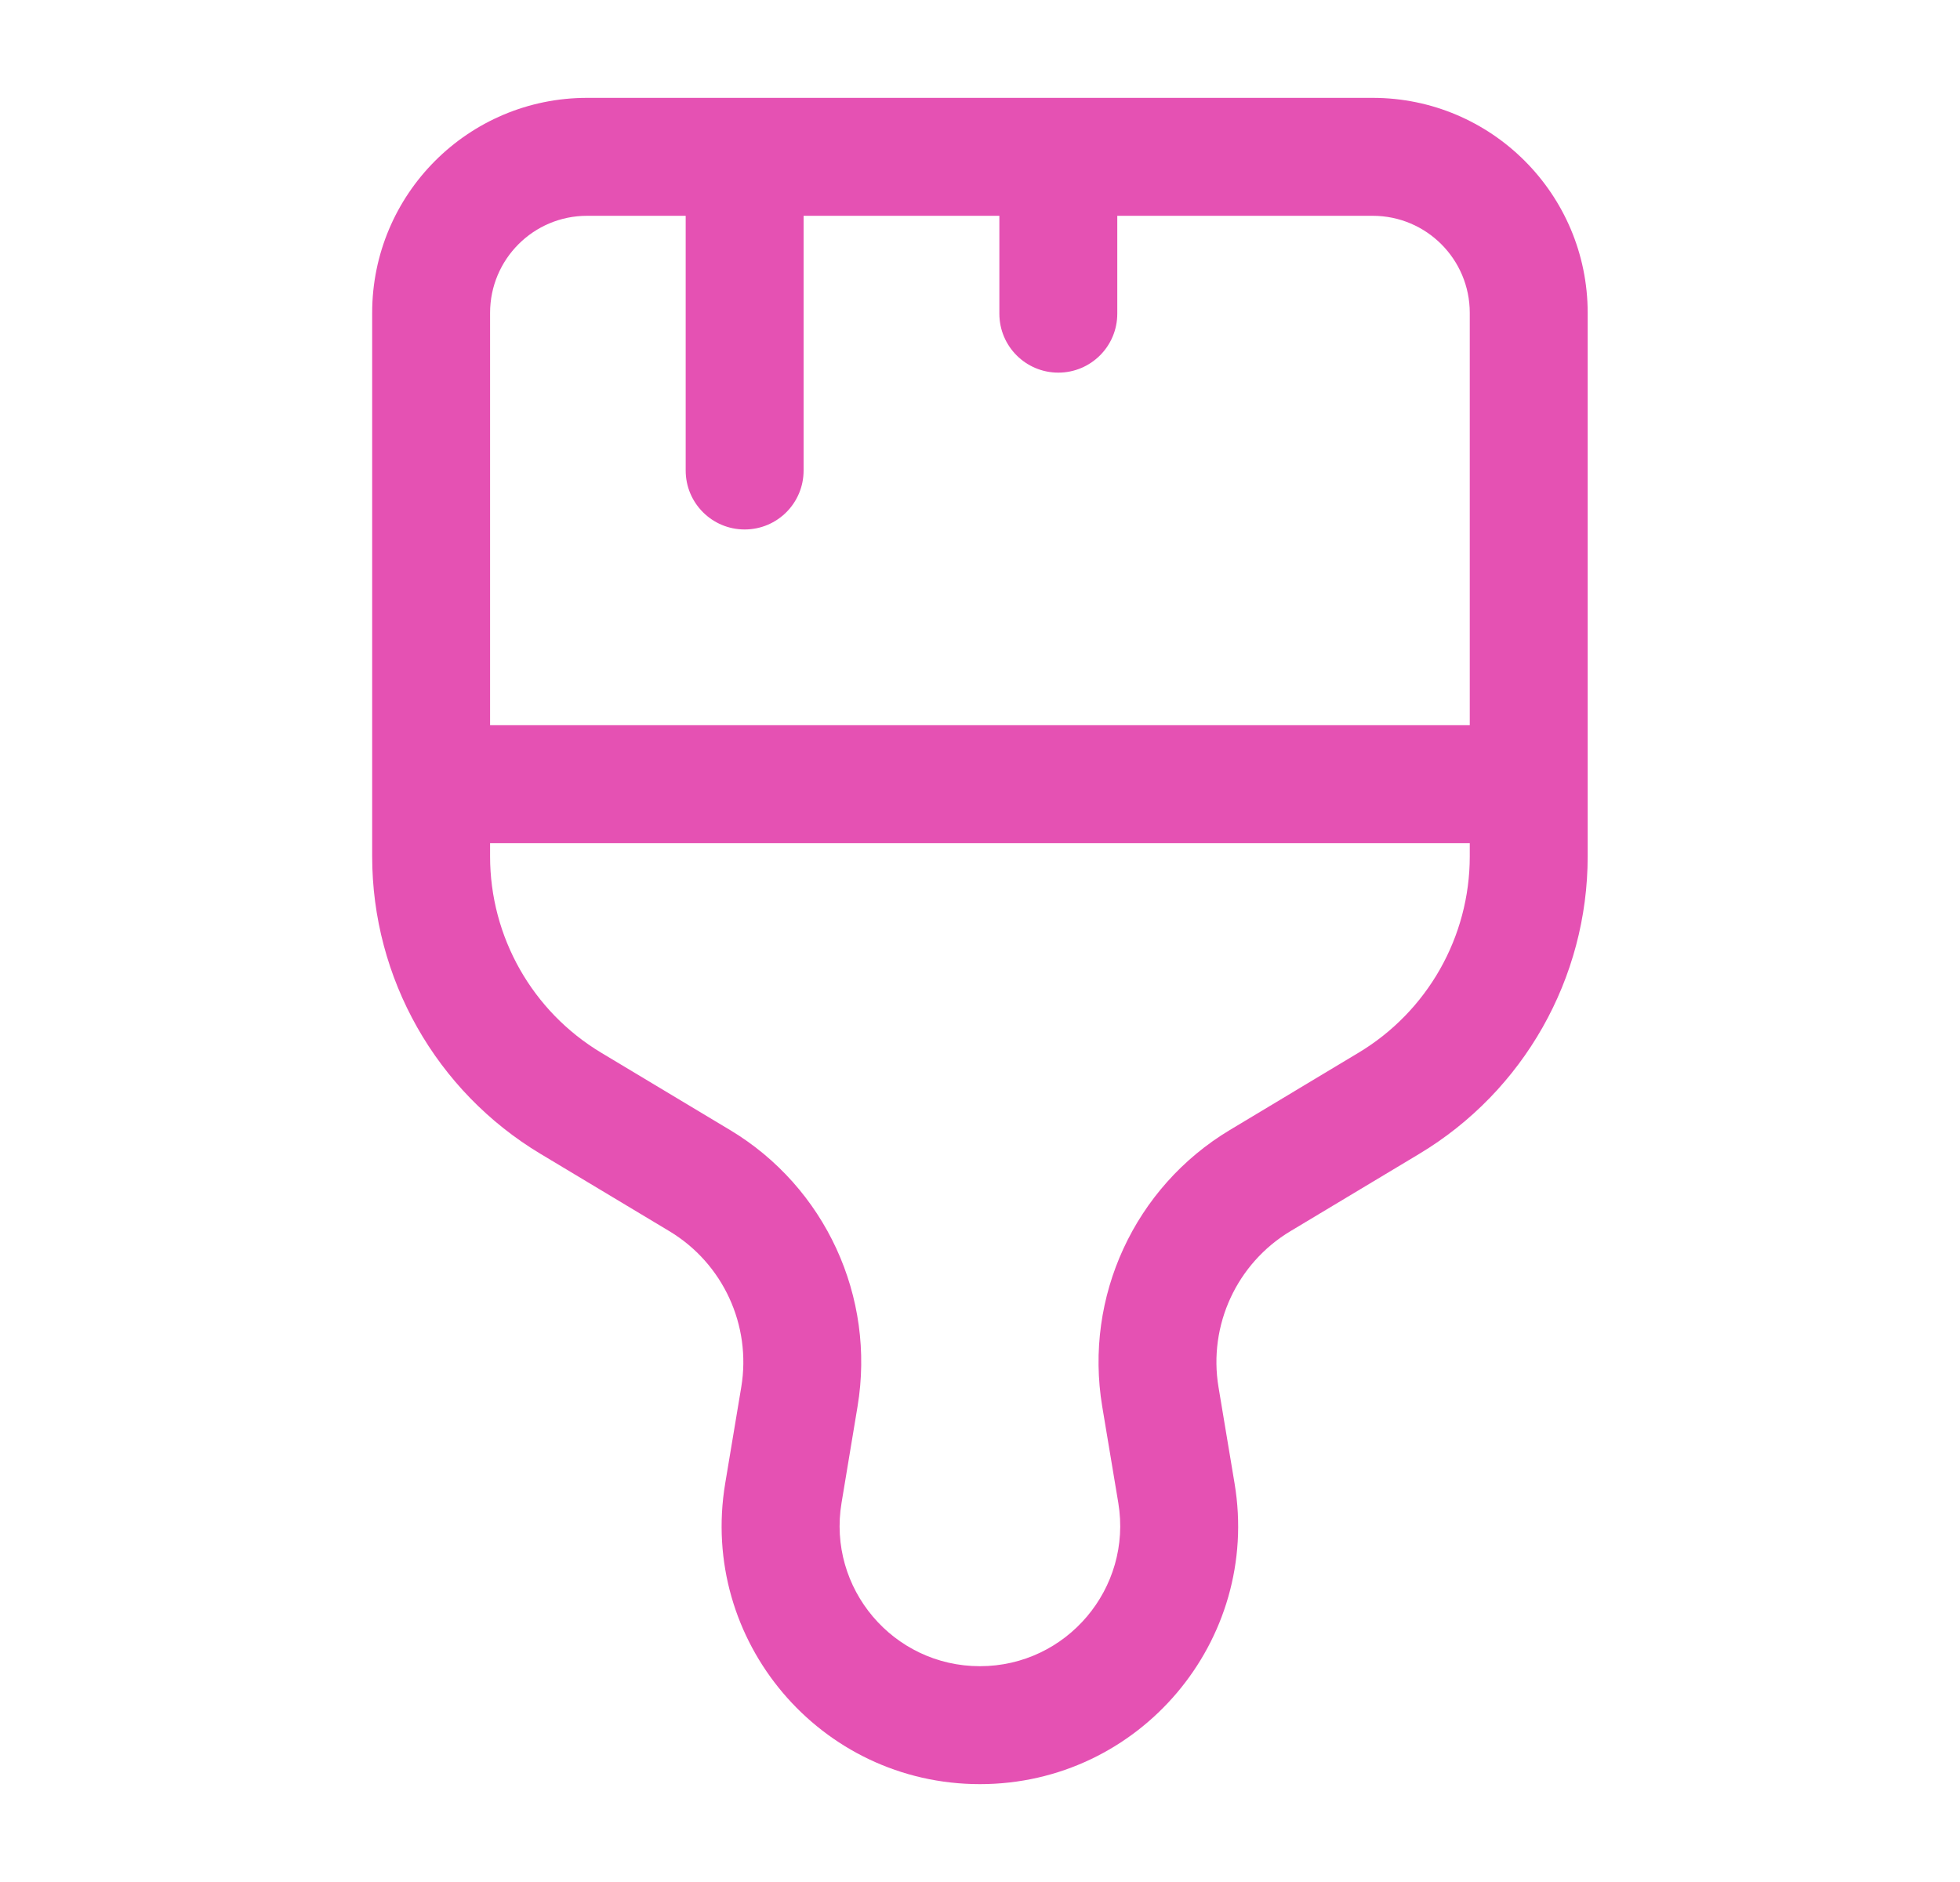 <svg width="25" height="24" viewBox="0 0 25 24" fill="none" xmlns="http://www.w3.org/2000/svg">
<path fill-rule="evenodd" clip-rule="evenodd" d="M7.488 1.248C5.974 1.248 4.747 2.476 4.747 3.99L4.747 10V10.921C4.747 12.475 5.562 13.915 6.895 14.715L8.537 15.7C9.222 16.111 9.586 16.9 9.455 17.688L9.25 18.917C8.915 20.925 10.463 22.752 12.499 22.752C14.534 22.752 16.082 20.925 15.747 18.917L15.542 17.688C15.411 16.9 15.775 16.111 16.46 15.7L18.102 14.715C19.435 13.915 20.251 12.475 20.251 10.921L20.251 10L20.251 3.99C20.251 2.476 19.023 1.248 17.509 1.248L13.499 1.248L9.498 1.248L7.488 1.248ZM18.747 9.248V3.99C18.747 3.306 18.193 2.752 17.509 2.752L14.251 2.752V4C14.251 4.416 13.914 4.752 13.499 4.752C13.084 4.752 12.747 4.416 12.747 4V2.752H10.25V6C10.25 6.416 9.914 6.752 9.498 6.752C9.083 6.752 8.746 6.416 8.746 6V2.752L7.488 2.752C6.805 2.752 6.251 3.306 6.251 3.99L6.251 9.248L18.747 9.248ZM6.251 10.752L18.747 10.752V10.921C18.747 11.947 18.208 12.897 17.328 13.425L15.687 14.41C14.472 15.139 13.826 16.538 14.059 17.936L14.264 19.165C14.445 20.255 13.604 21.248 12.499 21.248C11.393 21.248 10.552 20.255 10.734 19.165L10.938 17.936C11.171 16.538 10.526 15.139 9.311 14.41L7.669 13.425C6.789 12.897 6.251 11.947 6.251 10.921V10.752Z" fill="#E551B3"/>
</svg>
